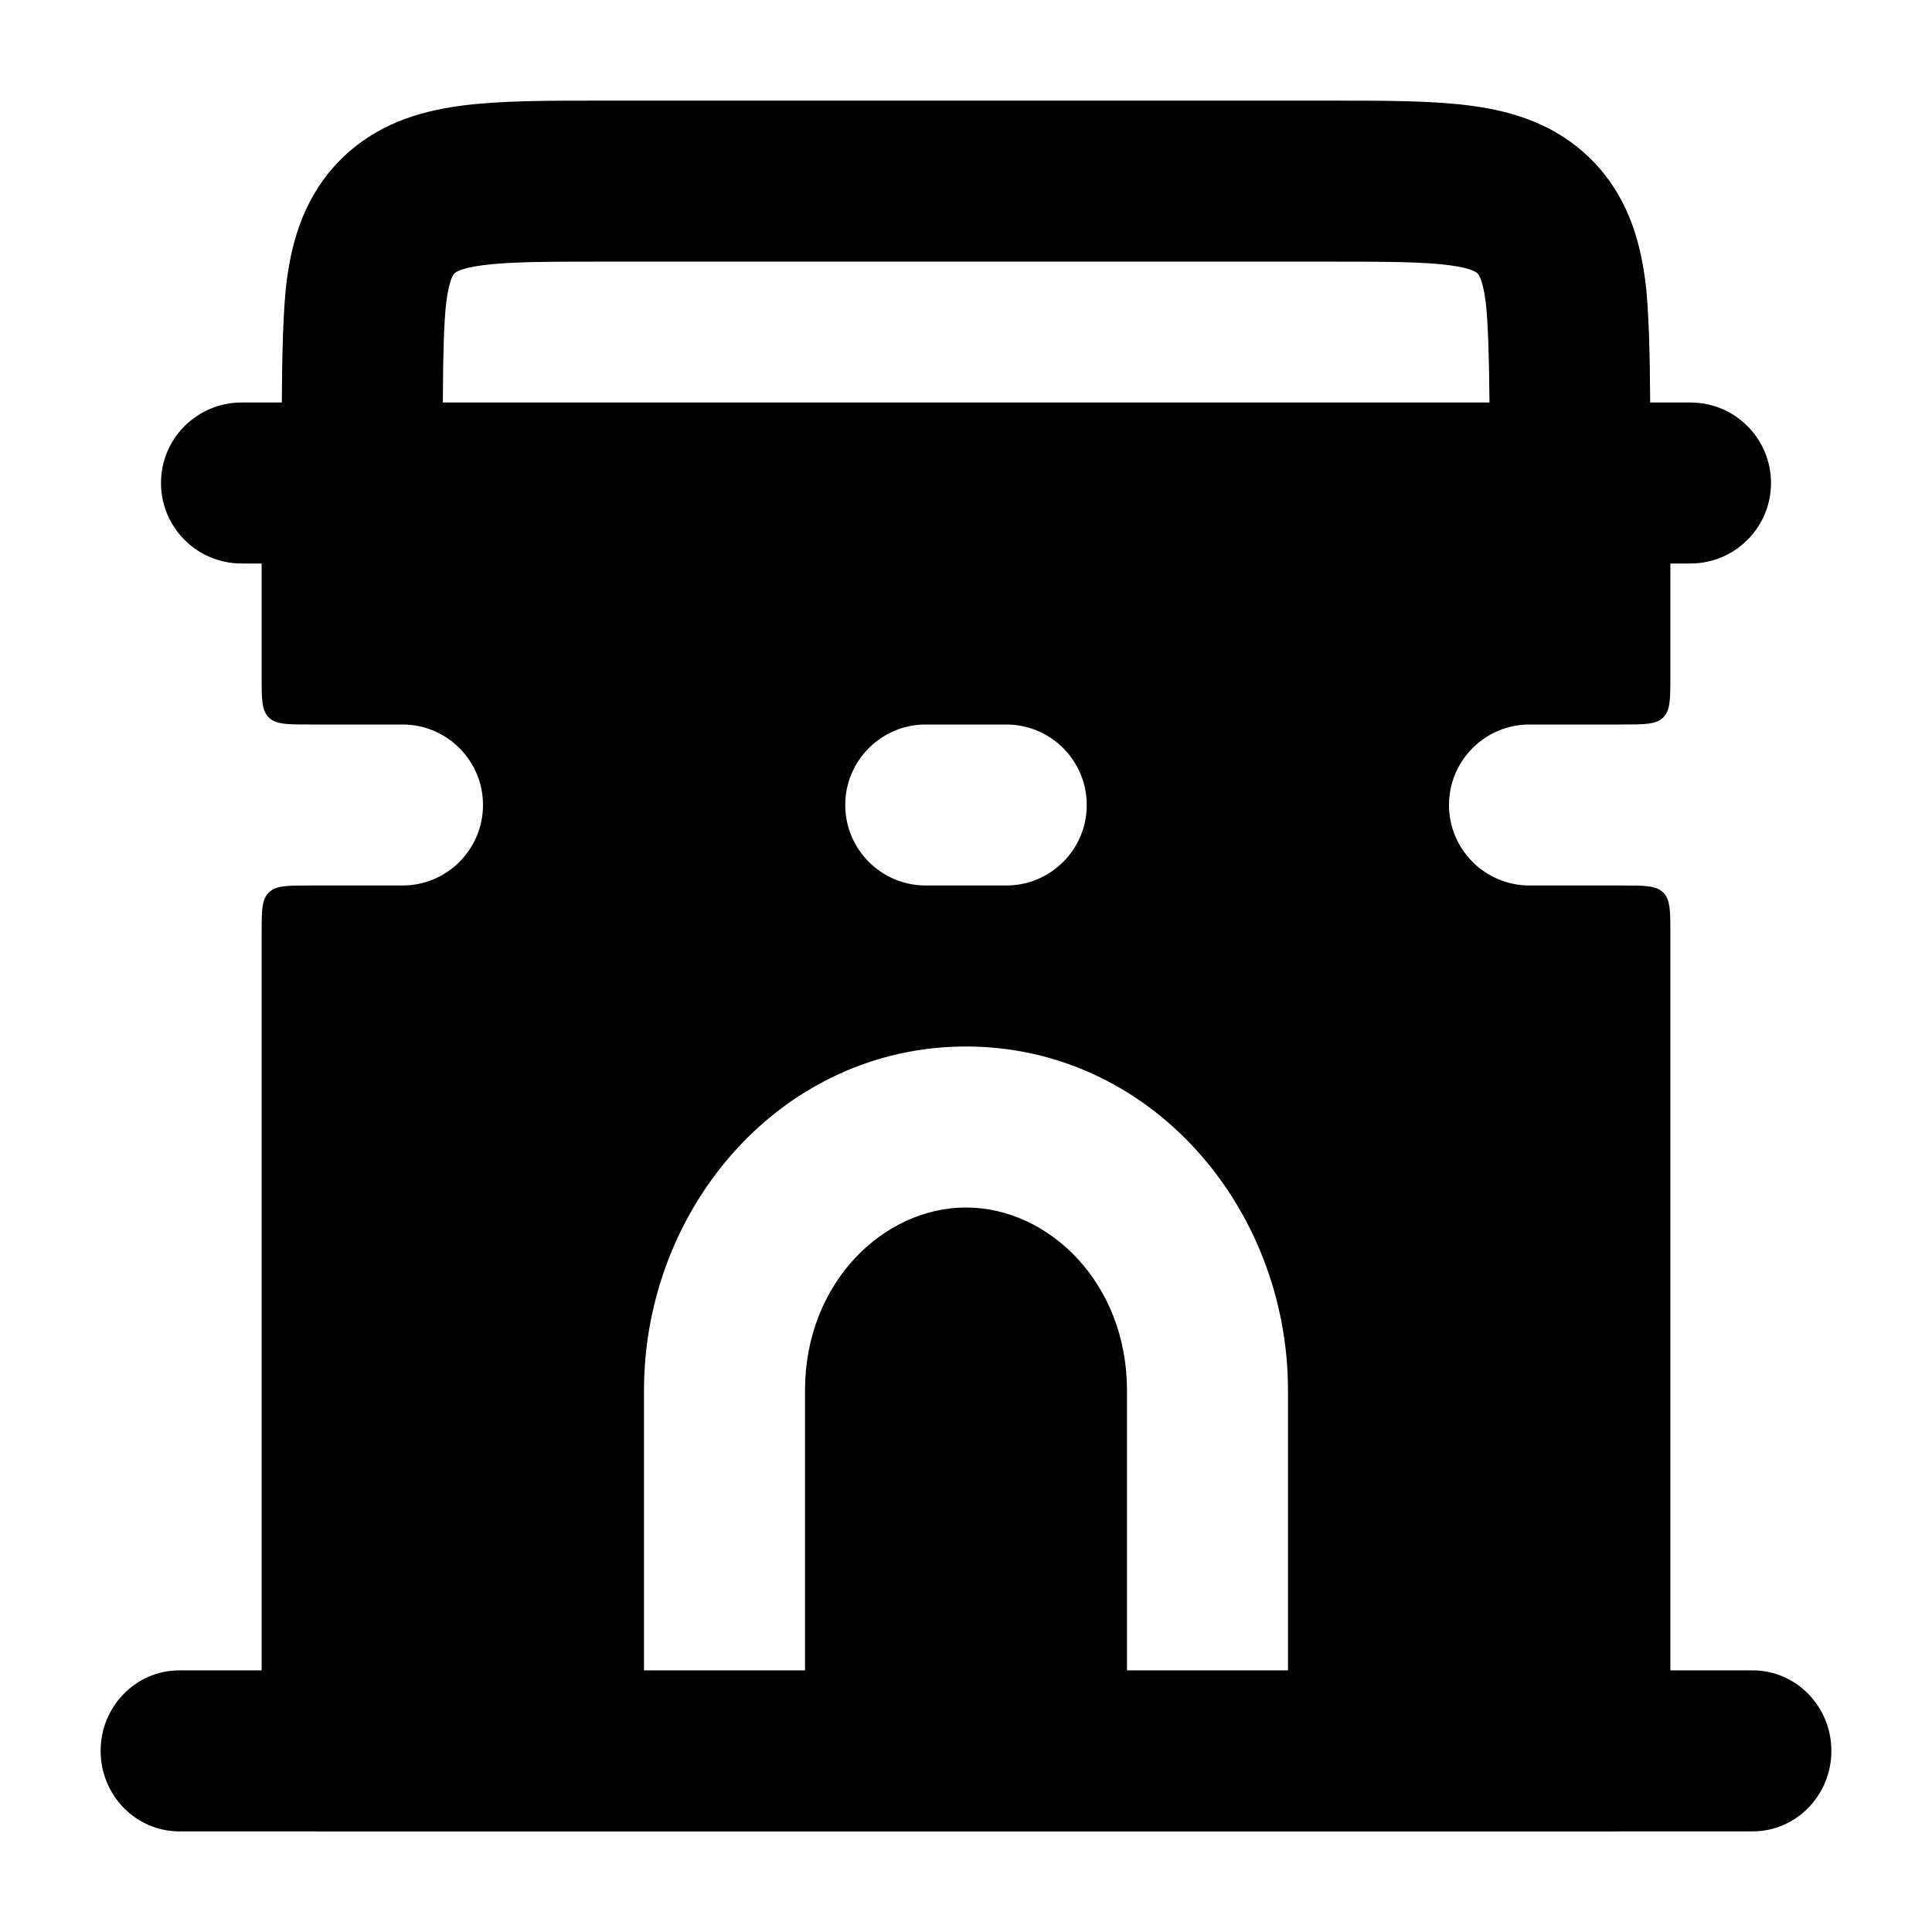 <svg width="24" height="24" viewBox="0 0 24 24" xmlns="http://www.w3.org/2000/svg">
    <path fill-rule="evenodd" clip-rule="evenodd" d="M1.25 21.75C1.25 21.198 1.688 20.75 2.227 20.75H21.773C22.312 20.75 22.75 21.198 22.75 21.75C22.75 22.302 22.312 22.75 21.773 22.75H2.227C1.688 22.75 1.25 22.302 1.25 21.75Z"/>
    <path fill-rule="evenodd" clip-rule="evenodd" d="M3 5C2.448 5 2 5.448 2 6C2 6.552 2.448 7 3 7L21 7C21.552 7 22 6.552 22 6C22 5.448 21.552 5 21 5H20.499C20.496 4.439 20.484 3.826 20.436 3.471C20.366 2.951 20.204 2.419 19.768 1.982C19.331 1.546 18.799 1.384 18.279 1.314C17.803 1.25 17.216 1.25 16.562 1.25L7.438 1.25C6.784 1.25 6.197 1.25 5.721 1.314C5.201 1.384 4.669 1.546 4.232 1.982C3.796 2.419 3.634 2.951 3.564 3.471C3.516 3.826 3.504 4.439 3.501 5H3ZM5.501 5C5.504 4.464 5.513 3.983 5.546 3.737C5.585 3.45 5.639 3.403 5.646 3.397L5.647 3.396C5.653 3.389 5.7 3.335 5.987 3.296C6.314 3.252 6.765 3.25 7.5 3.25L16.5 3.25C17.235 3.25 17.686 3.252 18.013 3.296C18.299 3.335 18.347 3.389 18.353 3.396L18.354 3.397C18.361 3.403 18.415 3.45 18.454 3.737C18.485 3.97 18.498 4.467 18.503 5L5.501 5Z"/>
    <path fill-rule="evenodd" clip-rule="evenodd" d="M4 5.25C3.801 5.25 3.61 5.329 3.47 5.47C3.329 5.61 3.25 5.801 3.25 6L3.25 8.4C3.25 8.683 3.25 8.824 3.338 8.912C3.426 9 3.567 9 3.85 9H5C5.552 9 6 9.448 6 10C6 10.552 5.552 11 5 11H3.85C3.567 11 3.426 11 3.338 11.088C3.25 11.176 3.25 11.317 3.25 11.6L3.25 22C3.25 22.414 3.586 22.75 4 22.75L20 22.75C20.199 22.75 20.39 22.671 20.53 22.53C20.671 22.39 20.75 22.199 20.75 22L20.75 11.6C20.75 11.317 20.75 11.176 20.662 11.088C20.574 11 20.433 11 20.15 11H19C18.448 11 18 10.552 18 10C18 9.448 18.448 9 19 9H20.15C20.433 9 20.574 9 20.662 8.912C20.75 8.824 20.75 8.683 20.75 8.4L20.75 6C20.75 5.586 20.414 5.25 20 5.25L4 5.25ZM12 15C10.976 15 10 15.934 10 17.273V22H8V17.273C8 14.997 9.711 13 12 13C14.289 13 16 14.997 16 17.273V22H14V17.273C14 15.934 13.024 15 12 15ZM11.5 9C10.948 9 10.5 9.448 10.5 10C10.5 10.552 10.948 11 11.5 11H12.5C13.052 11 13.5 10.552 13.5 10C13.5 9.448 13.052 9 12.5 9H11.5Z"/>
</svg>
